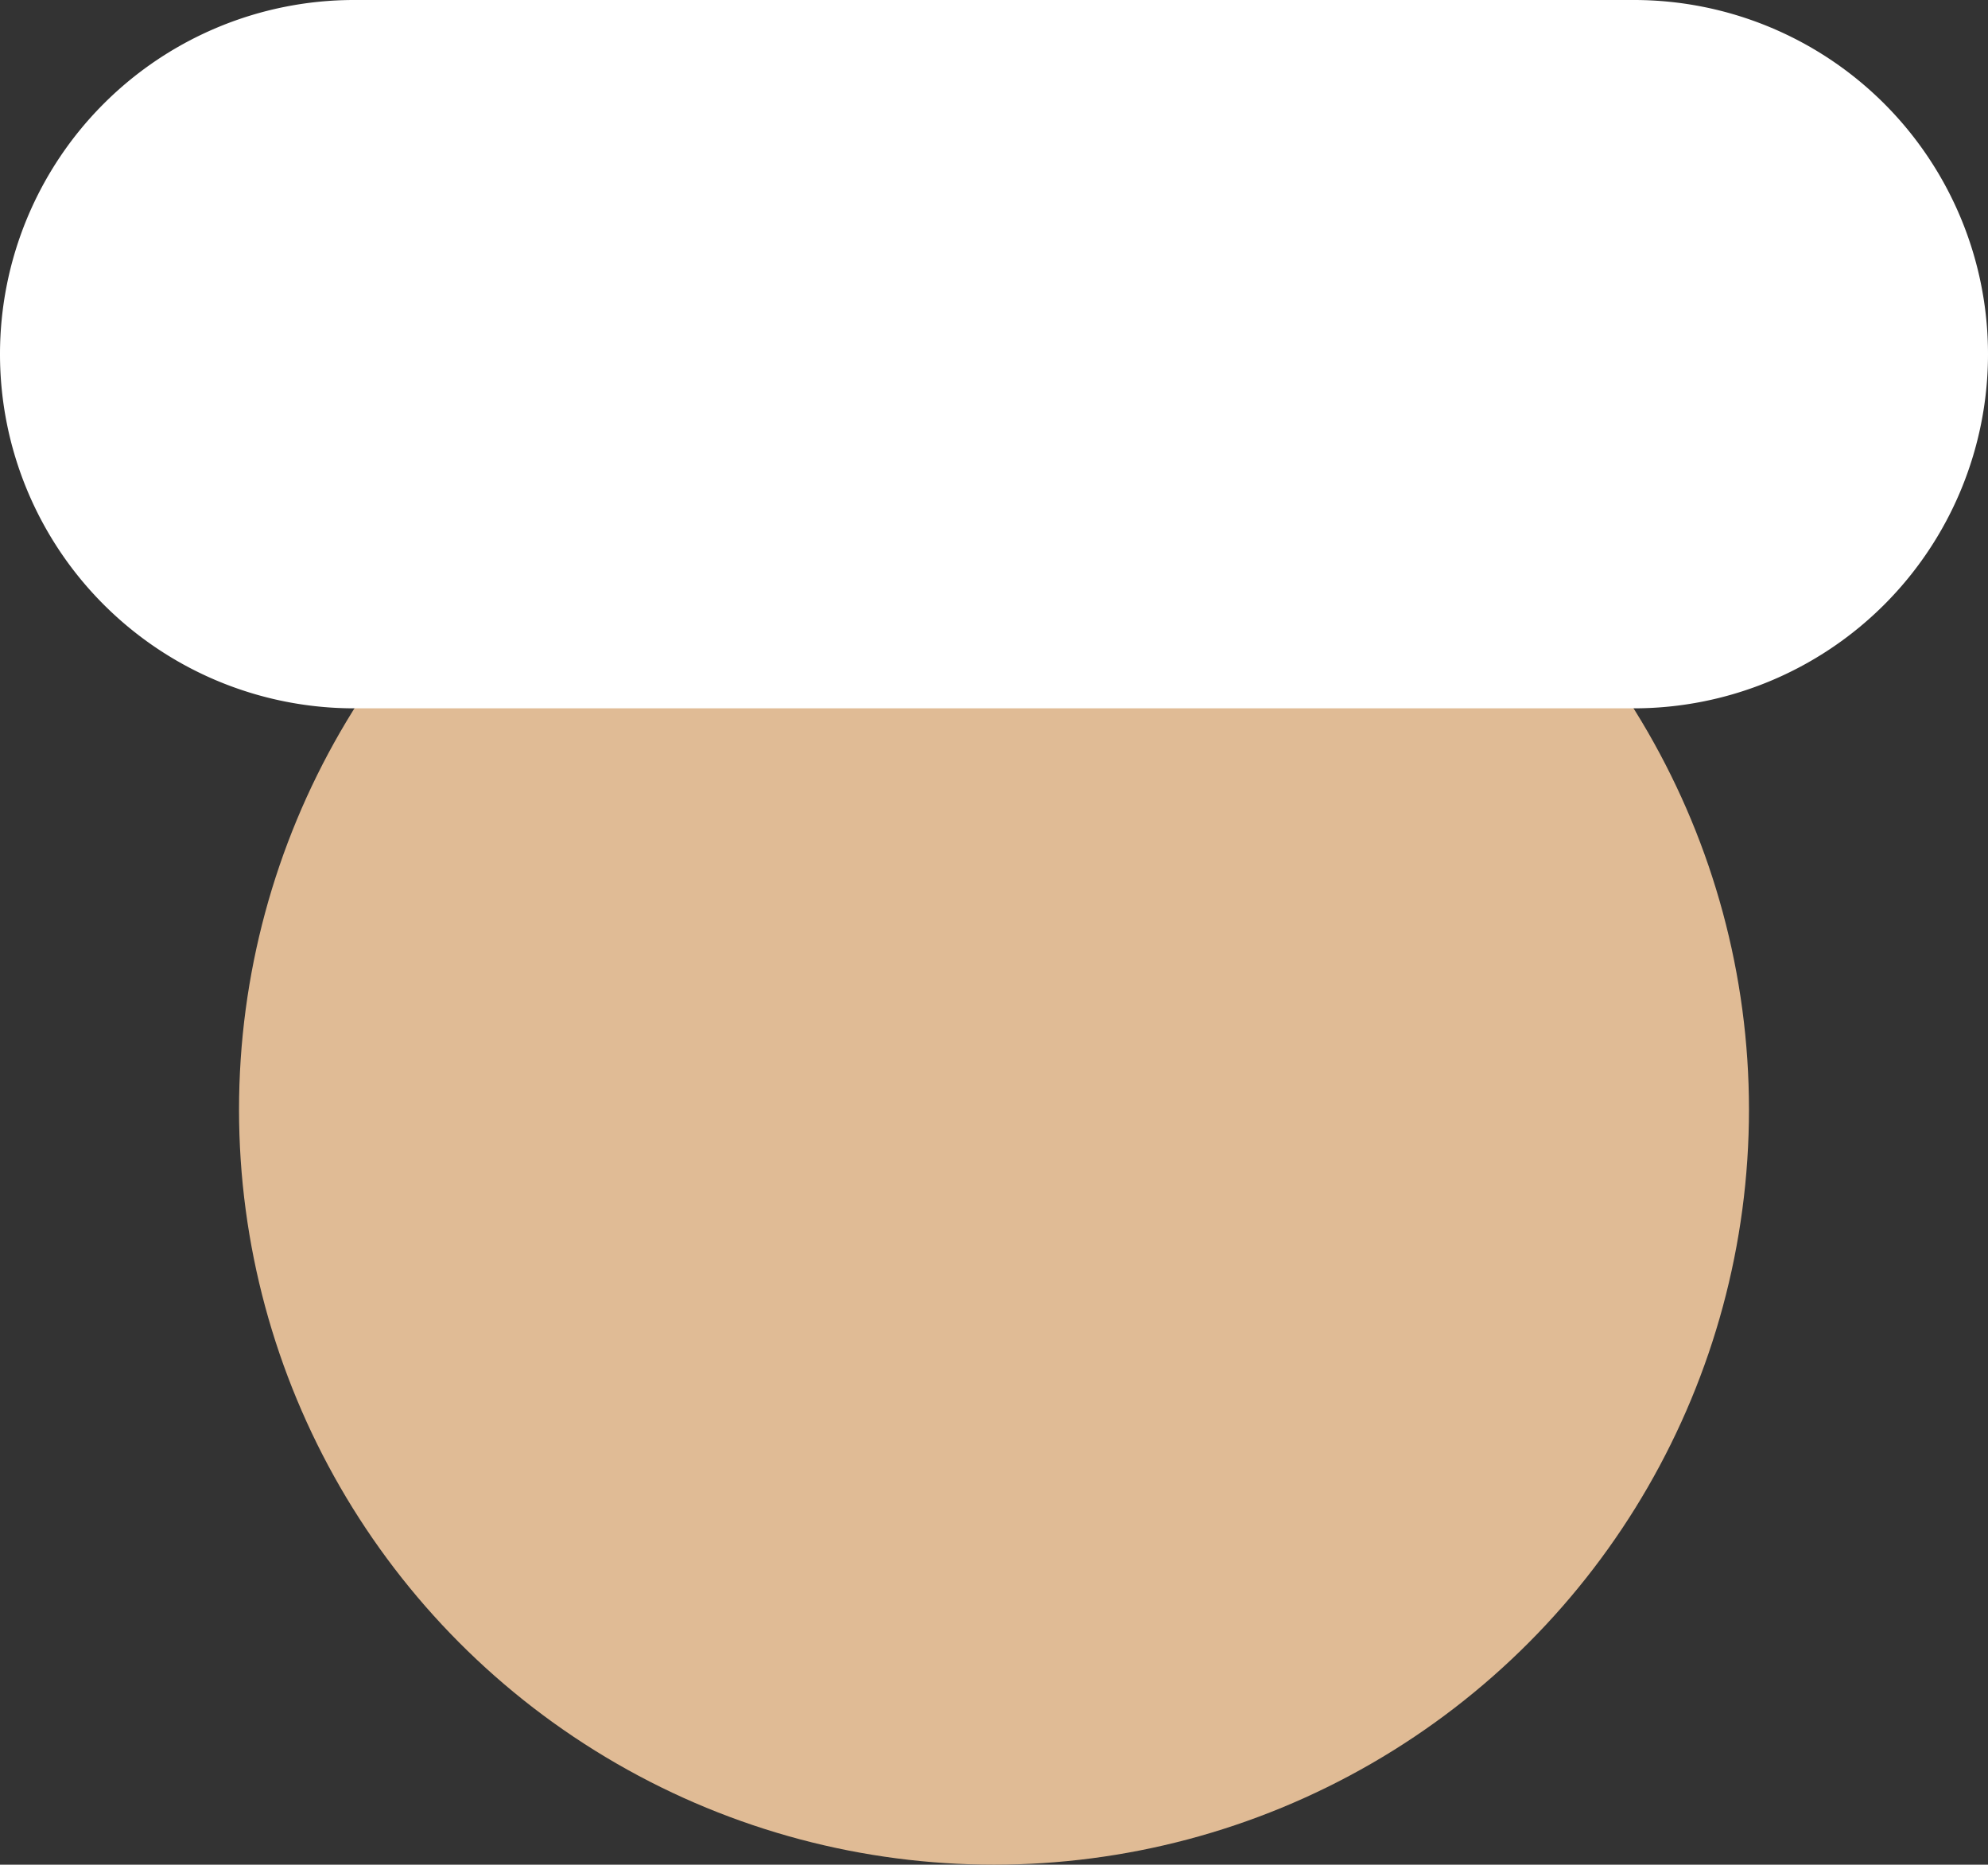 <svg xmlns="http://www.w3.org/2000/svg" viewBox="0 0 56.14 52.65"><rect x="0" y="0" width="56.14" height="52.65" fill="#333333" stroke="none"/><defs><style>.cls-1{fill:#e0bb95;}.cls-2{fill:#fff;}</style></defs><title>hand_cuff</title><g id="Layer_2" data-name="Layer 2"><g id="Layer_1-2" data-name="Layer 1"><circle class="cls-1" cx="28.07" cy="31.33" r="21.32"/><path class="cls-2" d="M46.14,0H10a10,10,0,0,0,0,20H46.14a10,10,0,0,0,0-20Z"/></g></g></svg>